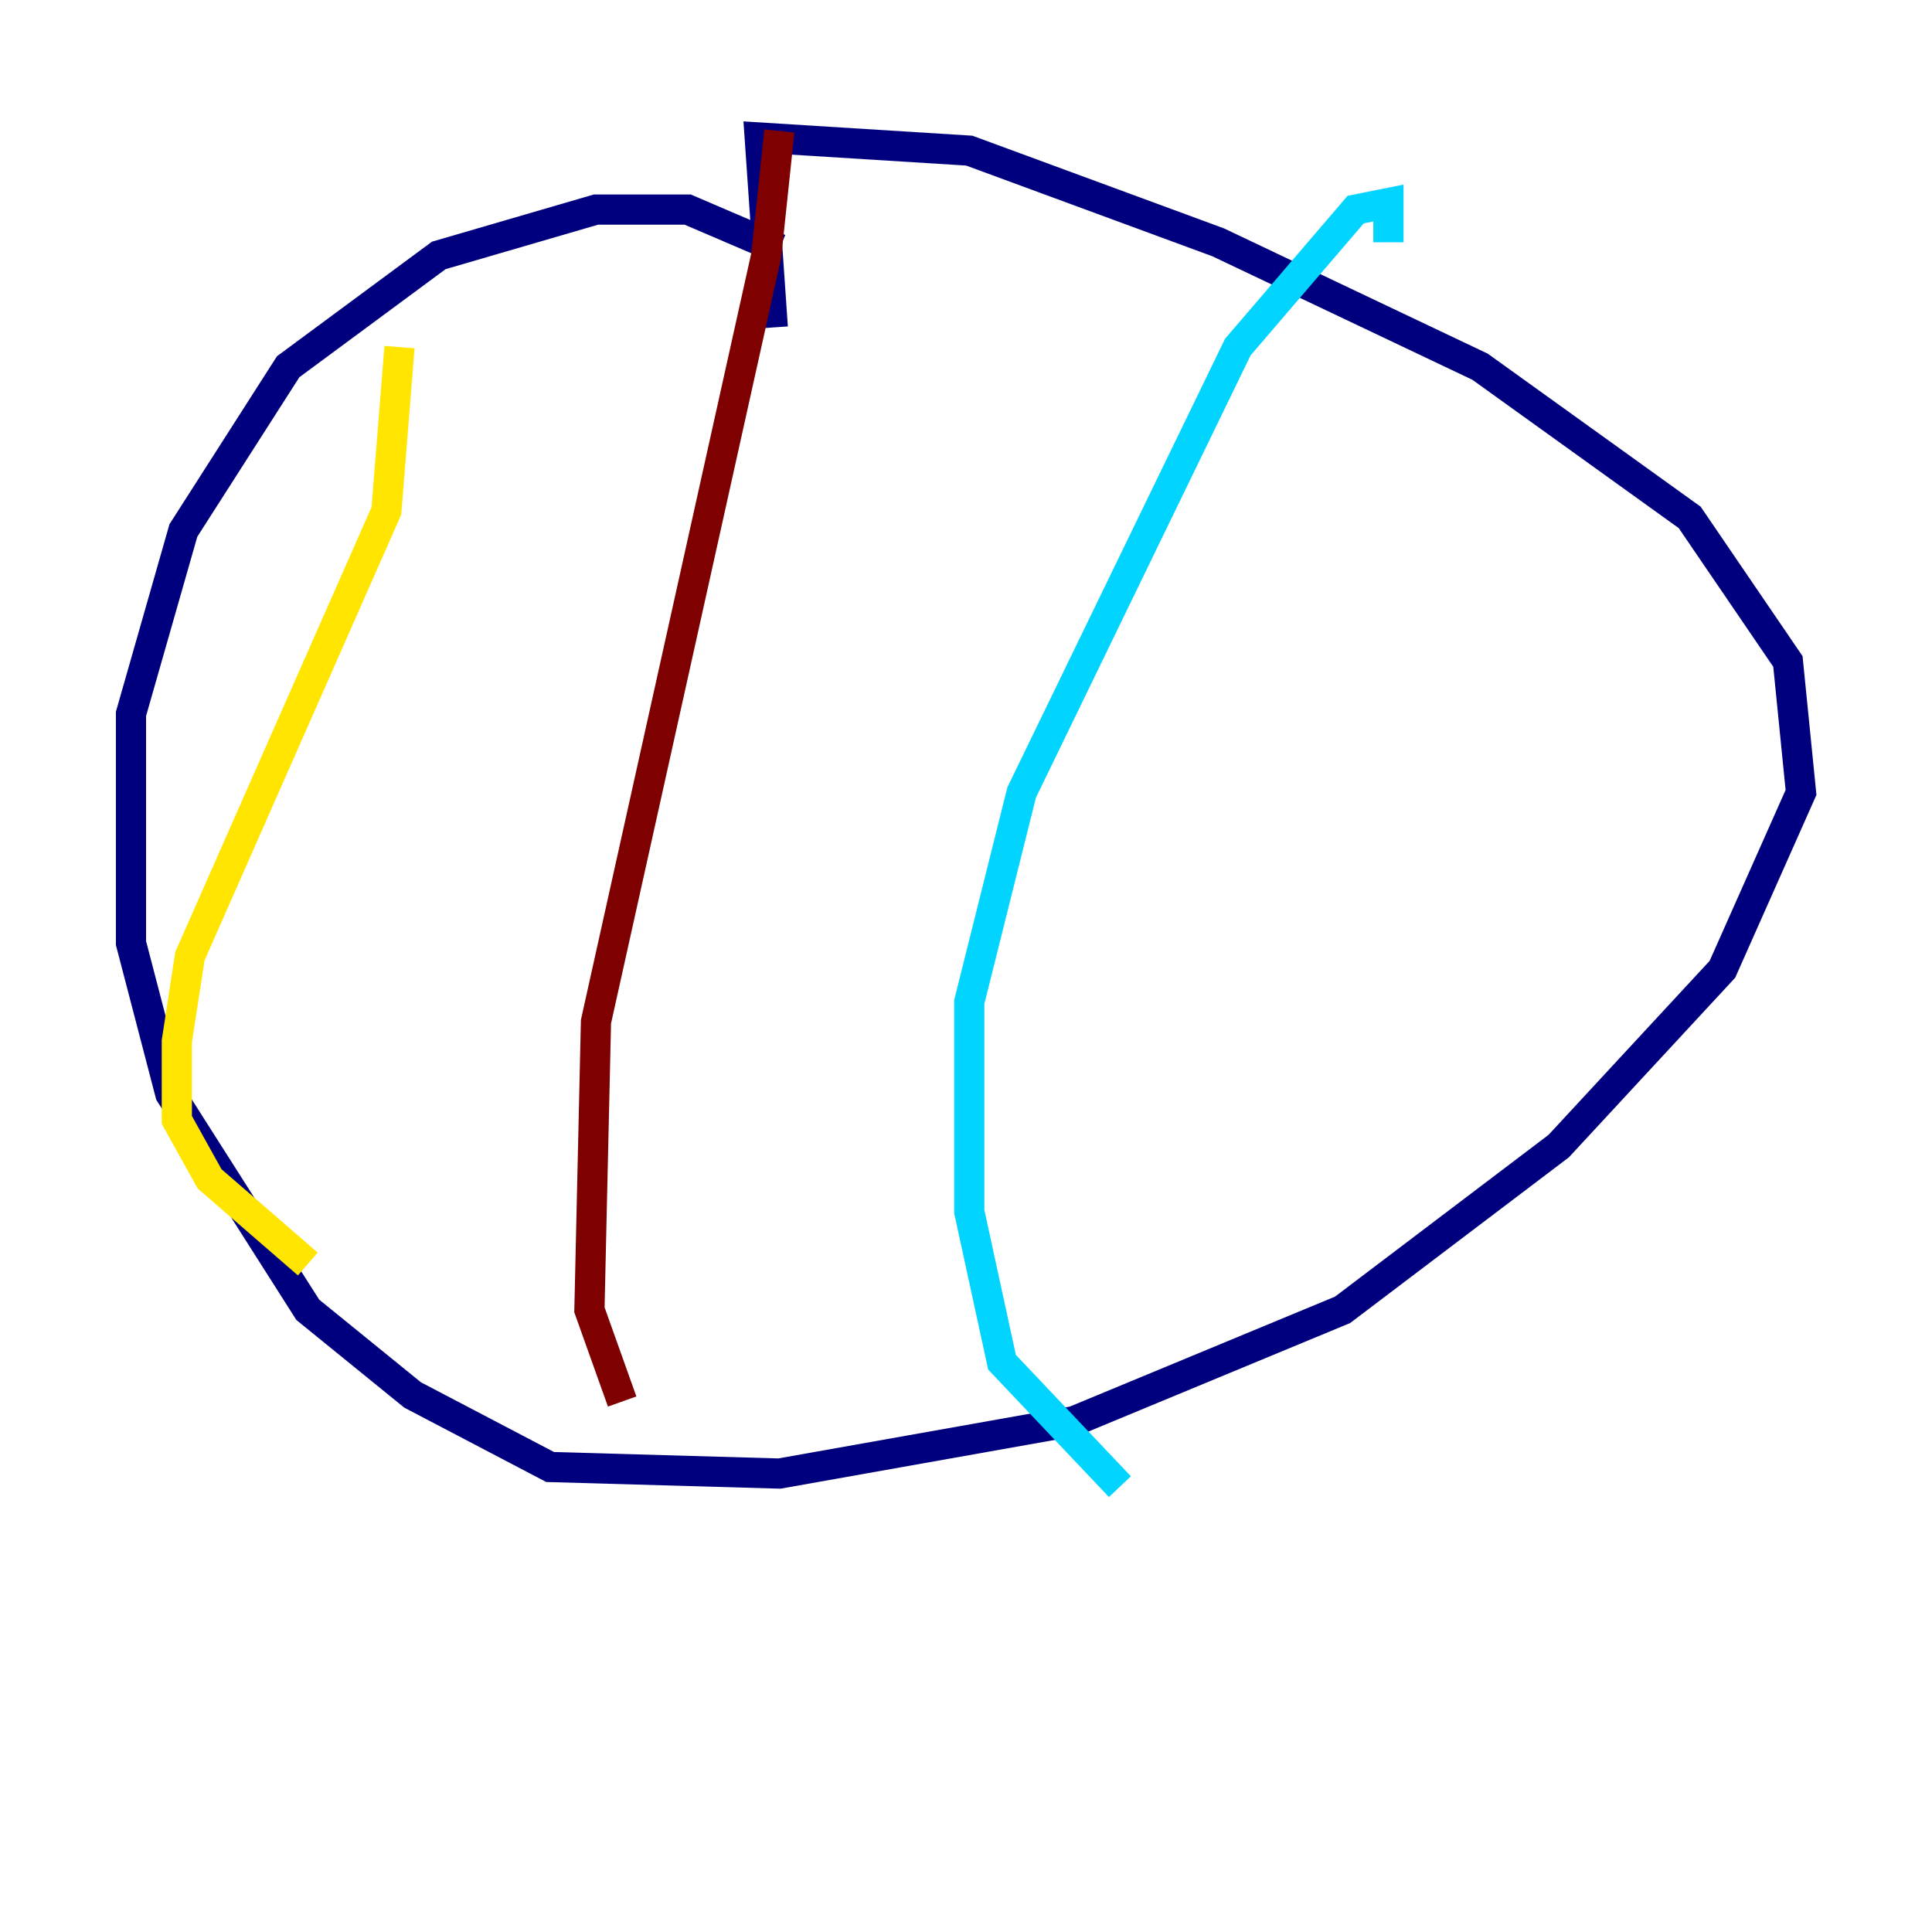 <?xml version="1.0" encoding="utf-8" ?>
<svg baseProfile="tiny" height="128" version="1.2" viewBox="0,0,128,128" width="128" xmlns="http://www.w3.org/2000/svg" xmlns:ev="http://www.w3.org/2001/xml-events" xmlns:xlink="http://www.w3.org/1999/xlink"><defs /><polyline fill="none" points="51.2,21.695 50.332,9.112 64.217,9.98 80.705,16.054 98.061,24.298 111.946,34.278 118.454,43.824 119.322,52.502 114.115,64.217 103.268,75.932 88.949,86.78 71.159,94.156 51.634,97.627 36.447,97.193 27.336,92.42 20.393,86.78 11.281,72.461 8.678,62.481 8.678,47.295 12.149,35.146 19.091,24.298 29.071,16.922 39.485,13.885 45.559,13.885 51.634,16.488" stroke="#00007f" stroke-width="2" /><polyline fill="none" points="91.986,16.054 91.986,13.451 89.817,13.885 82.007,22.997 67.688,52.502 64.217,66.386 64.217,80.271 66.386,90.251 74.197,98.495" stroke="#00d4ff" stroke-width="2" /><polyline fill="none" points="26.468,22.997 25.6,33.844 12.583,63.349 11.715,68.99 11.715,74.197 13.885,78.102 20.393,83.742" stroke="#ffe500" stroke-width="2" /><polyline fill="none" points="51.634,8.678 50.766,16.922 39.485,67.688 39.051,86.78 41.22,92.854" stroke="#7f0000" stroke-width="2" /></svg>